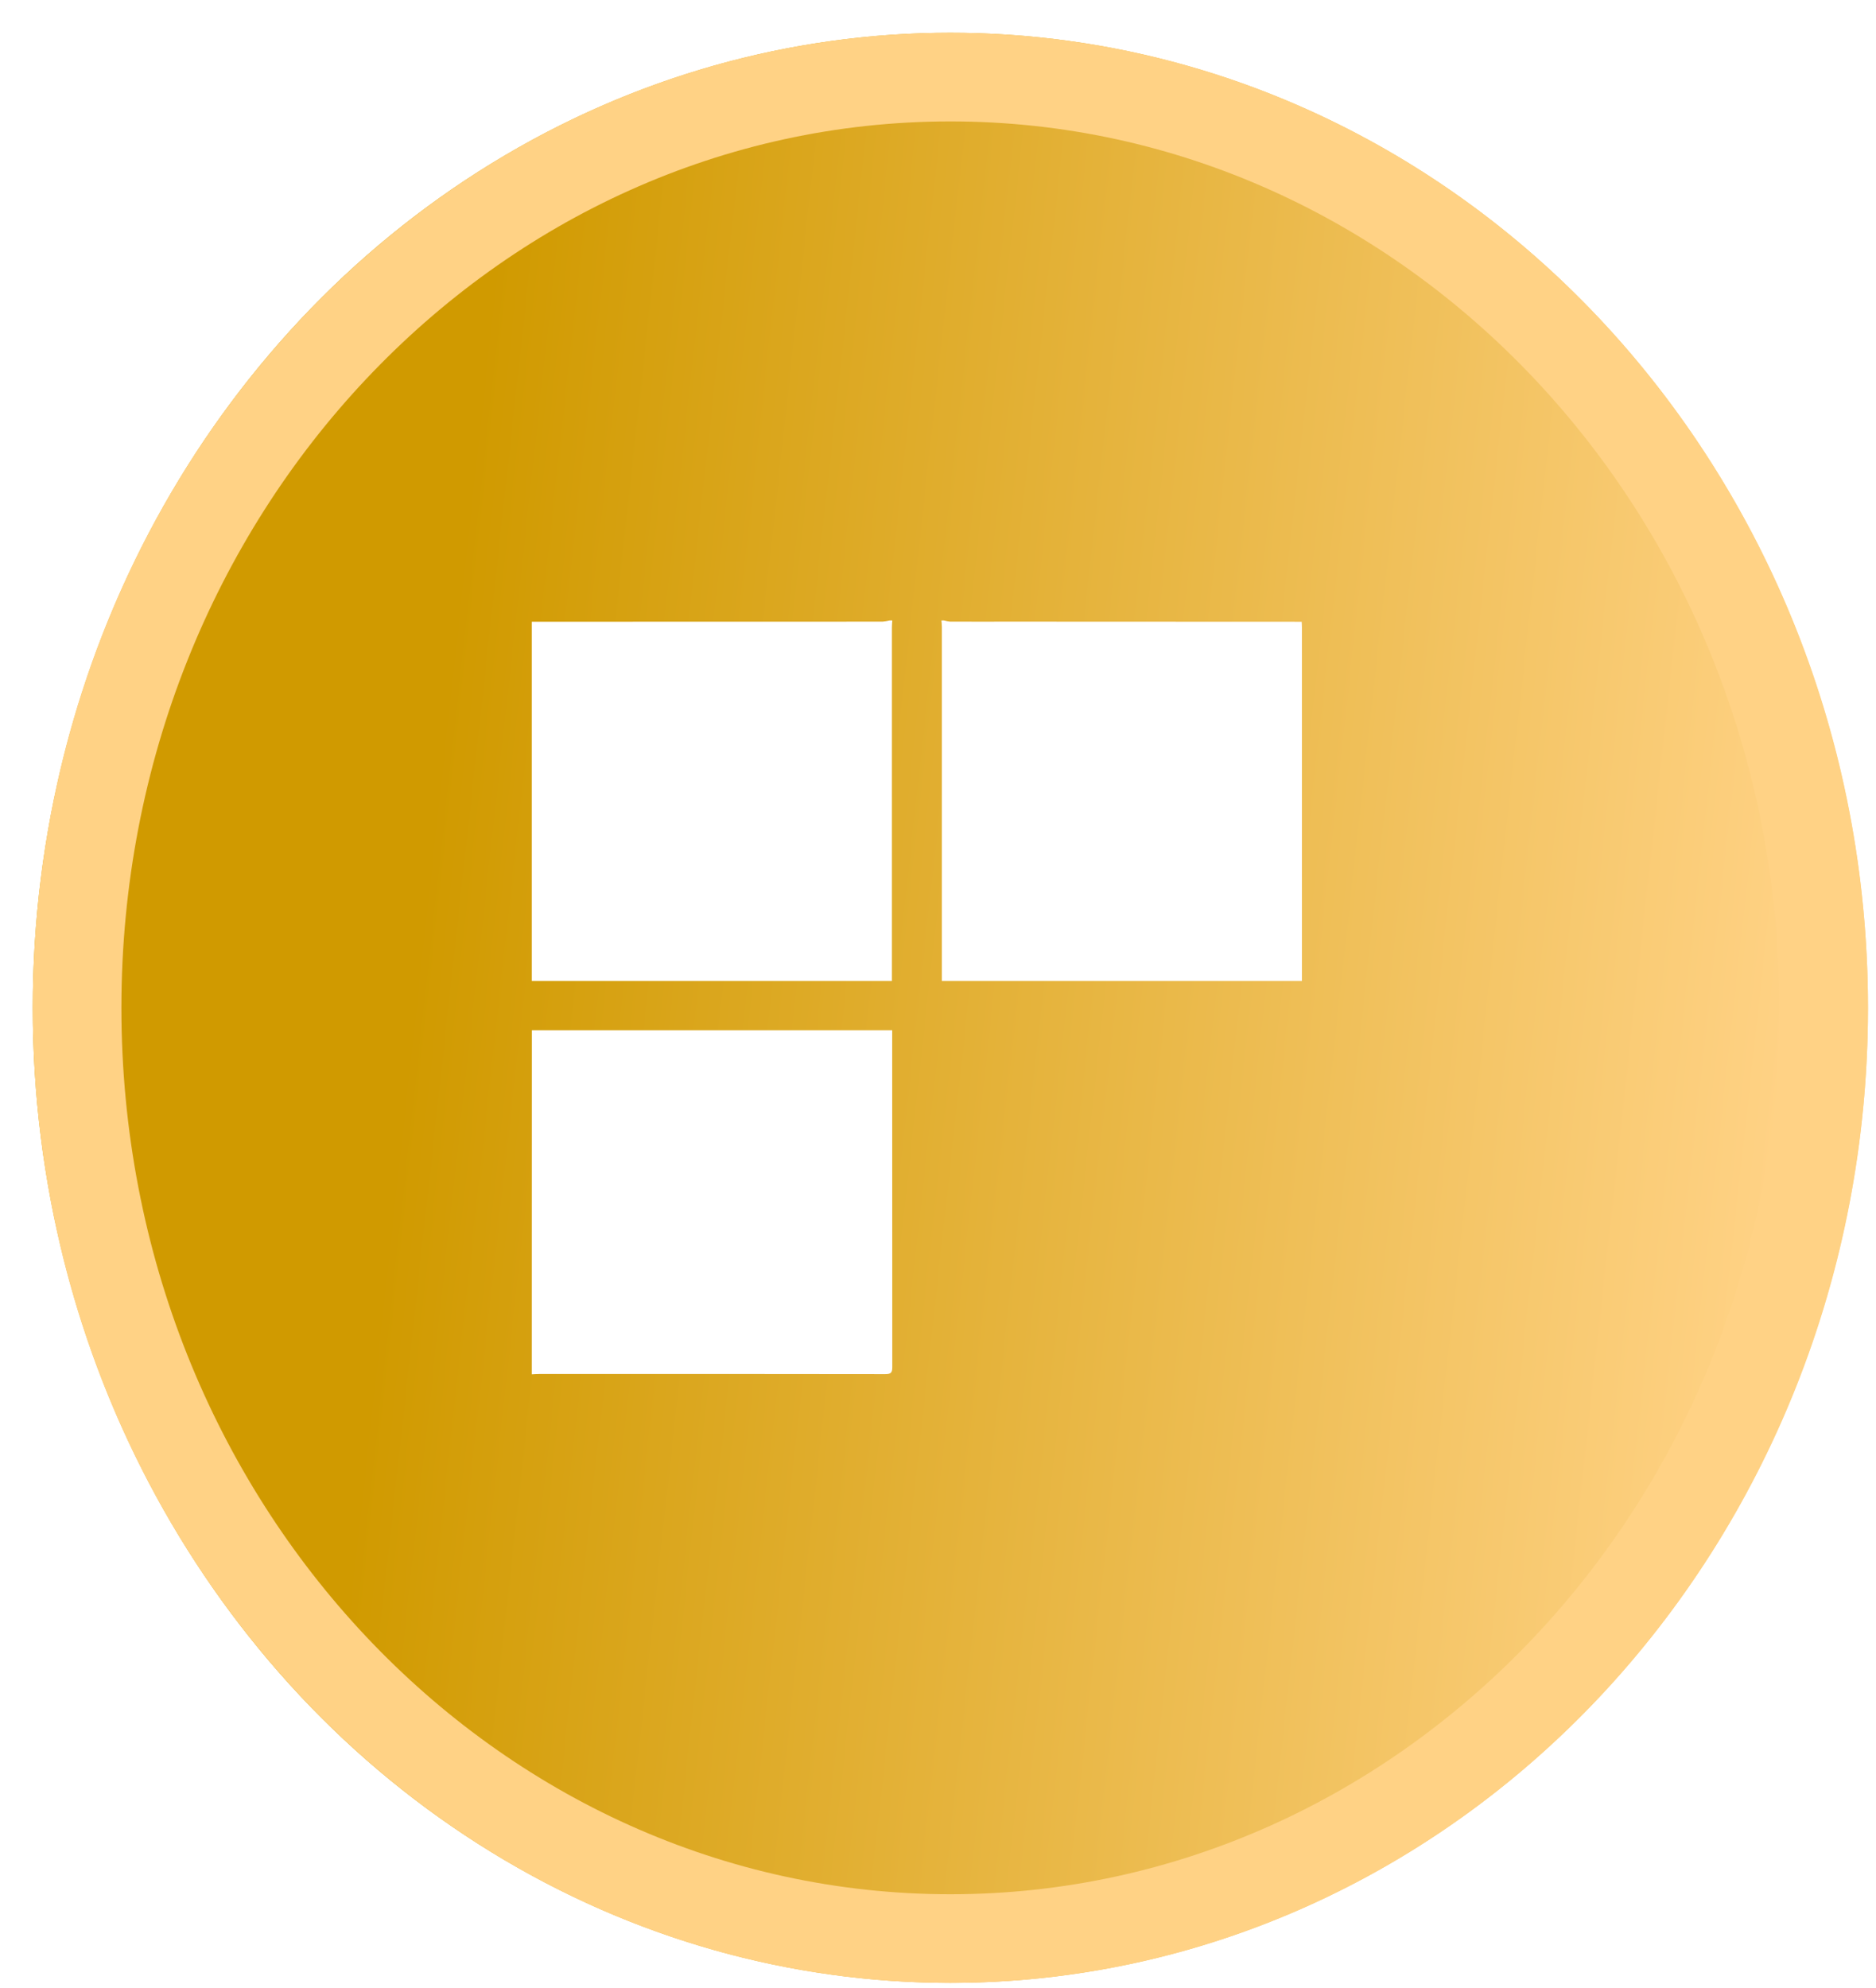 <svg width="184" height="195" viewBox="0 0 184 195" fill="none" xmlns="http://www.w3.org/2000/svg">
<g filter="url(#filter0_d_77_4750)">
<ellipse cx="90" cy="95.625" rx="90" ry="95.625" fill="url(#paint0_linear_77_4750)"/>
<path d="M175.653 95.625C175.653 146.289 137.061 186.904 90 186.904C42.939 186.904 4.347 146.289 4.347 95.625C4.347 44.962 42.939 4.347 90 4.347C137.061 4.347 175.653 44.962 175.653 95.625Z" stroke="url(#paint1_linear_77_4750)" stroke-width="8.693"/>
</g>
<path d="M52.166 101.033H87.506V101.678C87.506 112.476 87.509 123.275 87.516 134.076C87.516 134.611 87.382 134.766 86.833 134.765C75.512 134.748 64.189 134.745 52.864 134.754C52.629 134.754 52.394 134.773 52.159 134.783L52.166 101.033Z" fill="white"/>
<path d="M127.671 60.978C127.68 61.203 127.695 61.428 127.695 61.653C127.695 72.918 127.695 84.184 127.695 95.451V96.21H92.379V95.009C92.379 83.846 92.379 72.683 92.379 61.519C92.379 61.296 92.352 61.075 92.338 60.852H92.572C92.77 60.909 92.973 60.947 93.178 60.966C95.322 60.974 97.465 60.966 99.609 60.966L127.671 60.978Z" fill="white"/>
<path d="M87.516 60.852C87.503 61.075 87.478 61.297 87.478 61.519C87.478 72.706 87.478 83.893 87.478 95.08V96.21H52.159V60.975C63.625 60.975 75.091 60.972 86.557 60.967C86.801 60.948 87.043 60.91 87.281 60.852H87.516Z" fill="white"/>
<defs>
<filter id="filter0_d_77_4750" x="0" y="0" width="183.214" height="194.465" filterUnits="userSpaceOnUse" color-interpolation-filters="sRGB">
<feFlood flood-opacity="0" result="BackgroundImageFix"/>
<feColorMatrix in="SourceAlpha" type="matrix" values="0 0 0 0 0 0 0 0 0 0 0 0 0 0 0 0 0 0 127 0" result="hardAlpha"/>
<feOffset dx="3.214" dy="3.214"/>
<feComposite in2="hardAlpha" operator="out"/>
<feColorMatrix type="matrix" values="0 0 0 0 0.658 0 0 0 0 0.658 0 0 0 0 0.658 0 0 0 1 0"/>
<feBlend mode="normal" in2="BackgroundImageFix" result="effect1_dropShadow_77_4750"/>
<feBlend mode="normal" in="SourceGraphic" in2="effect1_dropShadow_77_4750" result="shape"/>
</filter>
<linearGradient id="paint0_linear_77_4750" x1="92.769" y1="-409.823" x2="229.594" y2="-394.766" gradientUnits="userSpaceOnUse">
<stop stop-color="#D09A00"/>
<stop offset="0.98" stop-color="#FFD285"/>
</linearGradient>
<linearGradient id="paint1_linear_77_4750" x1="92.769" y1="-409.823" x2="229.594" y2="-394.766" gradientUnits="userSpaceOnUse">
<stop offset="0.98" stop-color="#FFD285"/>
</linearGradient>
</defs>
</svg>
